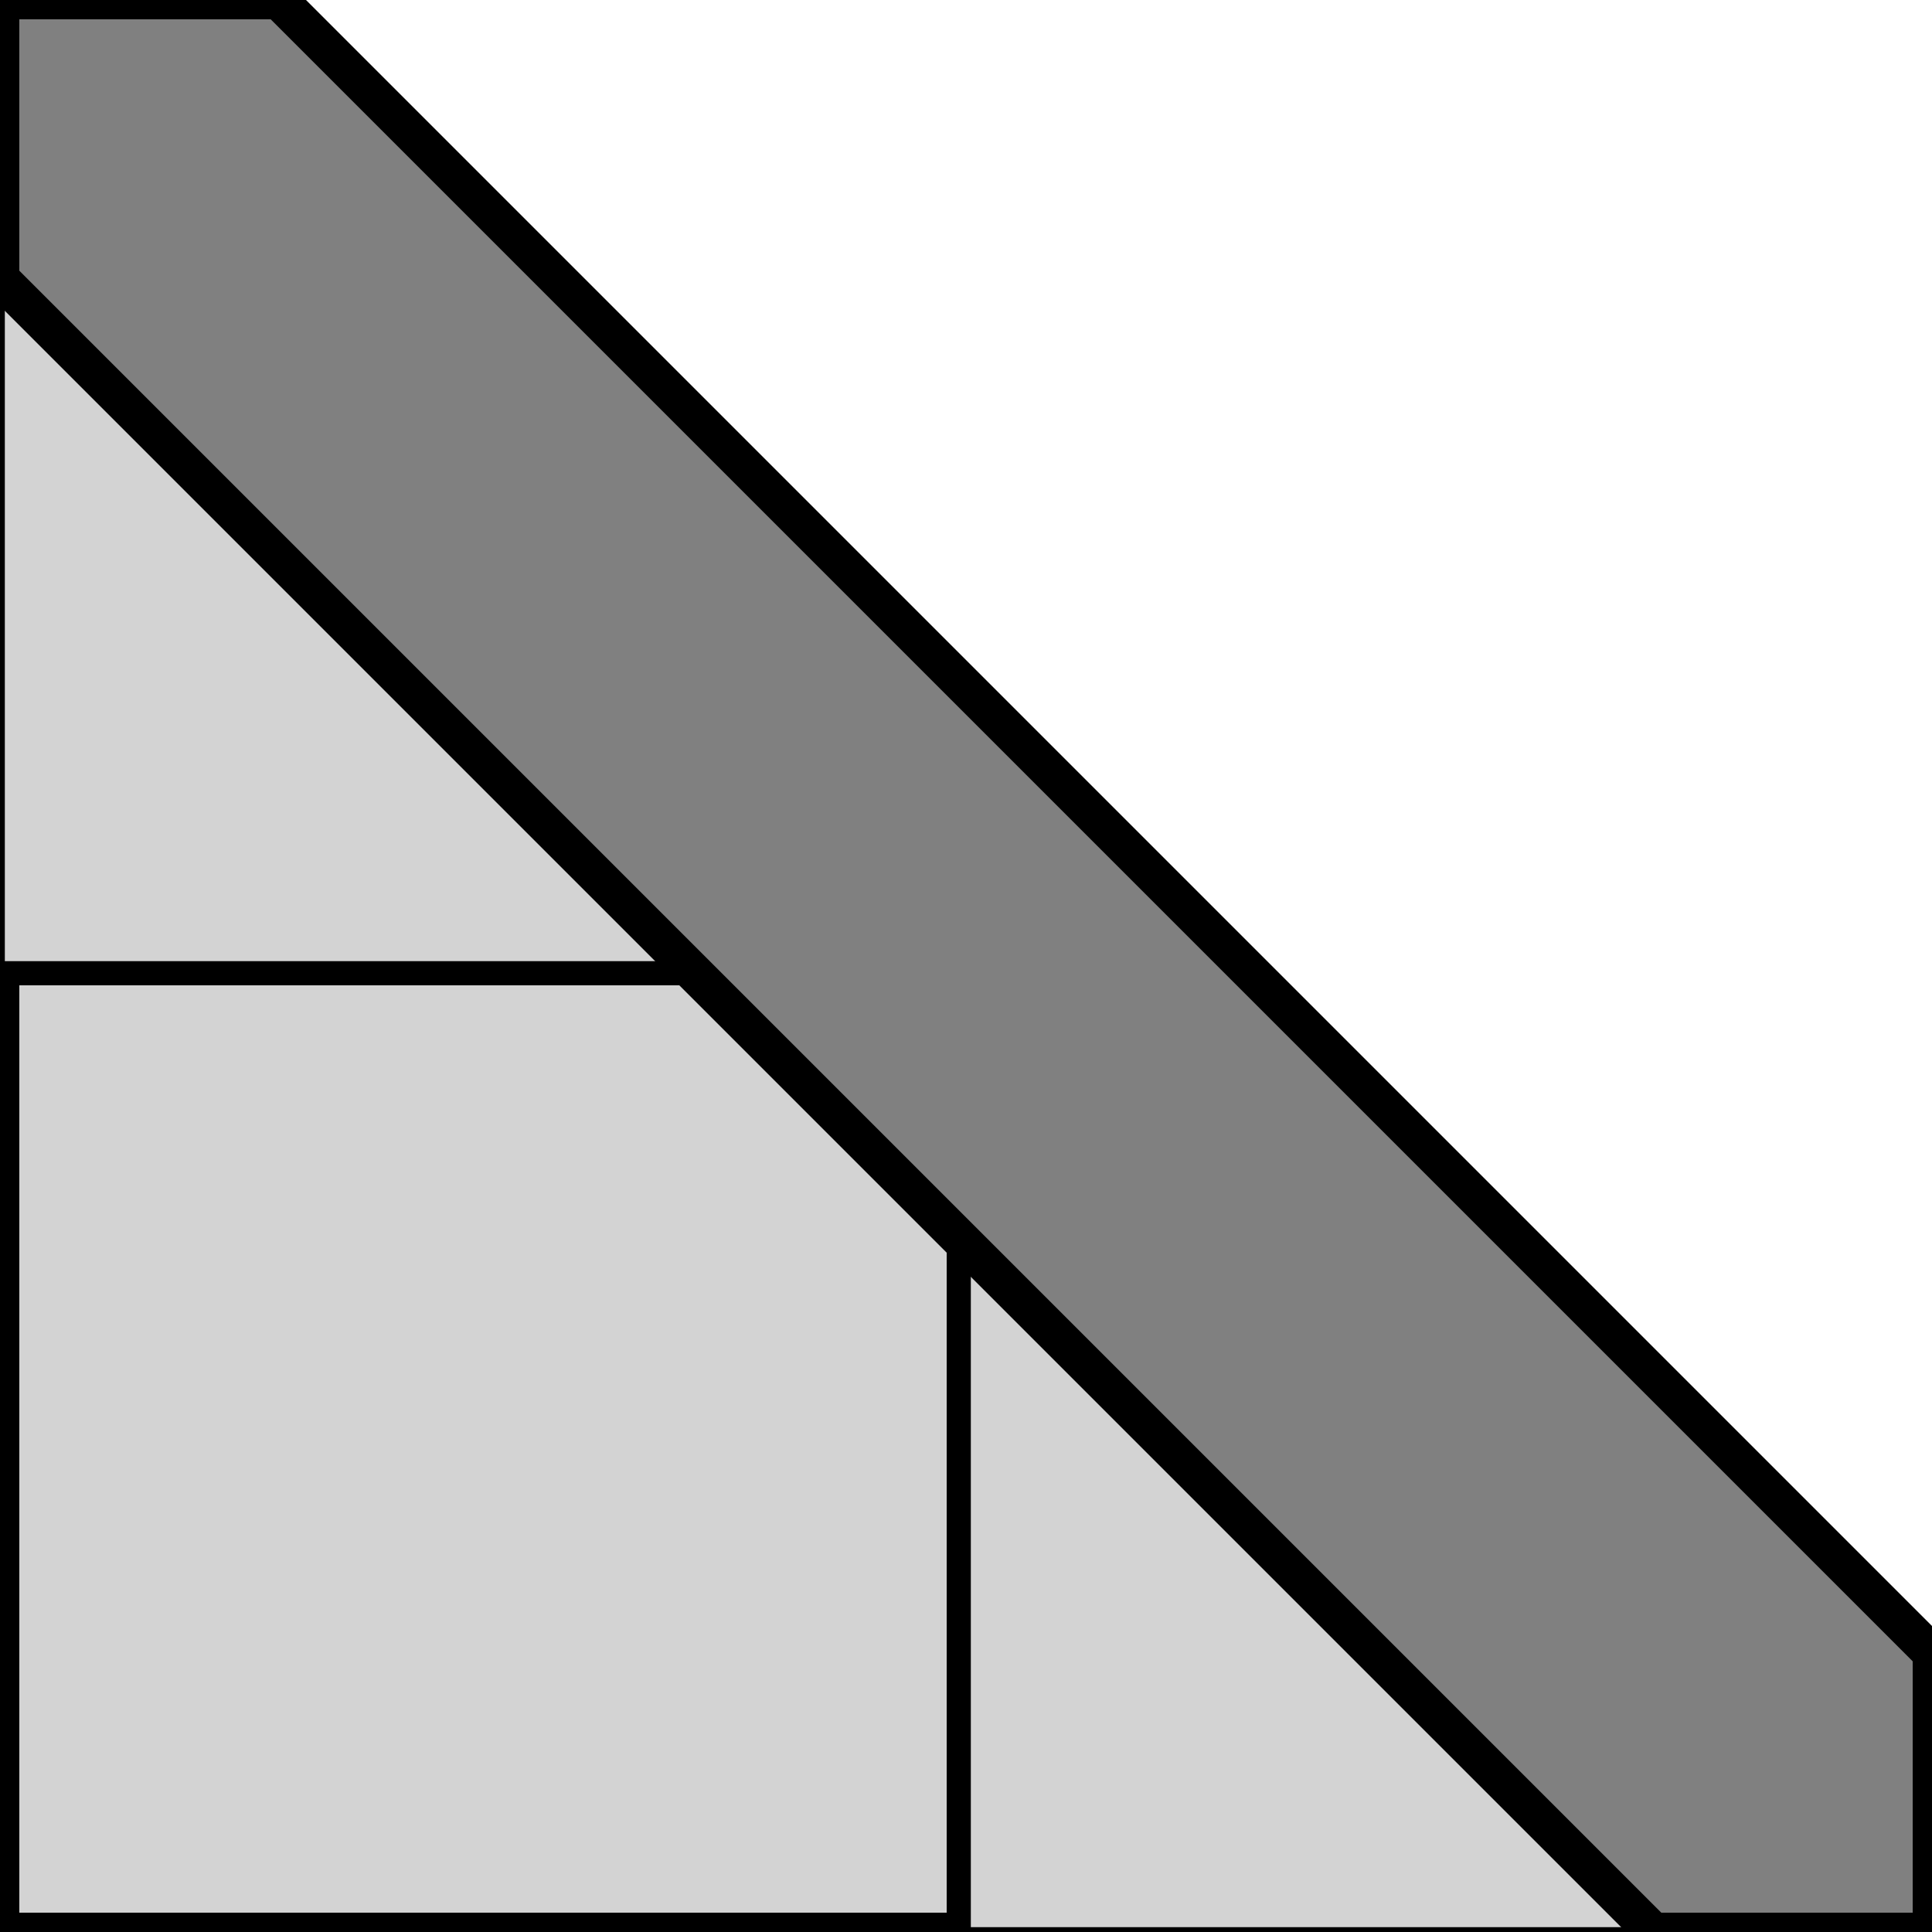 <?xml version="1.0" standalone="no"?>
<!DOCTYPE svg PUBLIC "-//W3C//DTD SVG 1.1//EN" "http://www.w3.org/Graphics/SVG/1.1/DTD/svg11.dtd">
<svg width="100" height="100" viewBox="0 -100 100 100" xmlns="http://www.w3.org/2000/svg" version="1.1">
<title>OpenSCAD Model</title>
<path
  d="M 0,-0 L 50,-0 L 50,-50 L 0,-50 z"
  stroke="black" fill="lightgray" stroke-width="2.0"/>
<path
  d="M 100,-0.126 L 50.126,-50 L 50,-50 L 50,-0 L 100,-0 z"
  stroke="black" fill="lightgray" stroke-width="0.5"/>
<path
  d="M 50,-50.126 L 0.126,-100 L 0,-100 L 0,-50 L 50,-50 z"
  stroke="black" fill="lightgray" stroke-width="0.5"/>

<path
  d="M 100,-14.425 L 14.425,-100 L 0,-100 L 0,-85.575 L 85.575,-0 L 100,-0 z"
  stroke="black" fill="gray" stroke-width="2.0"/>
</svg>

